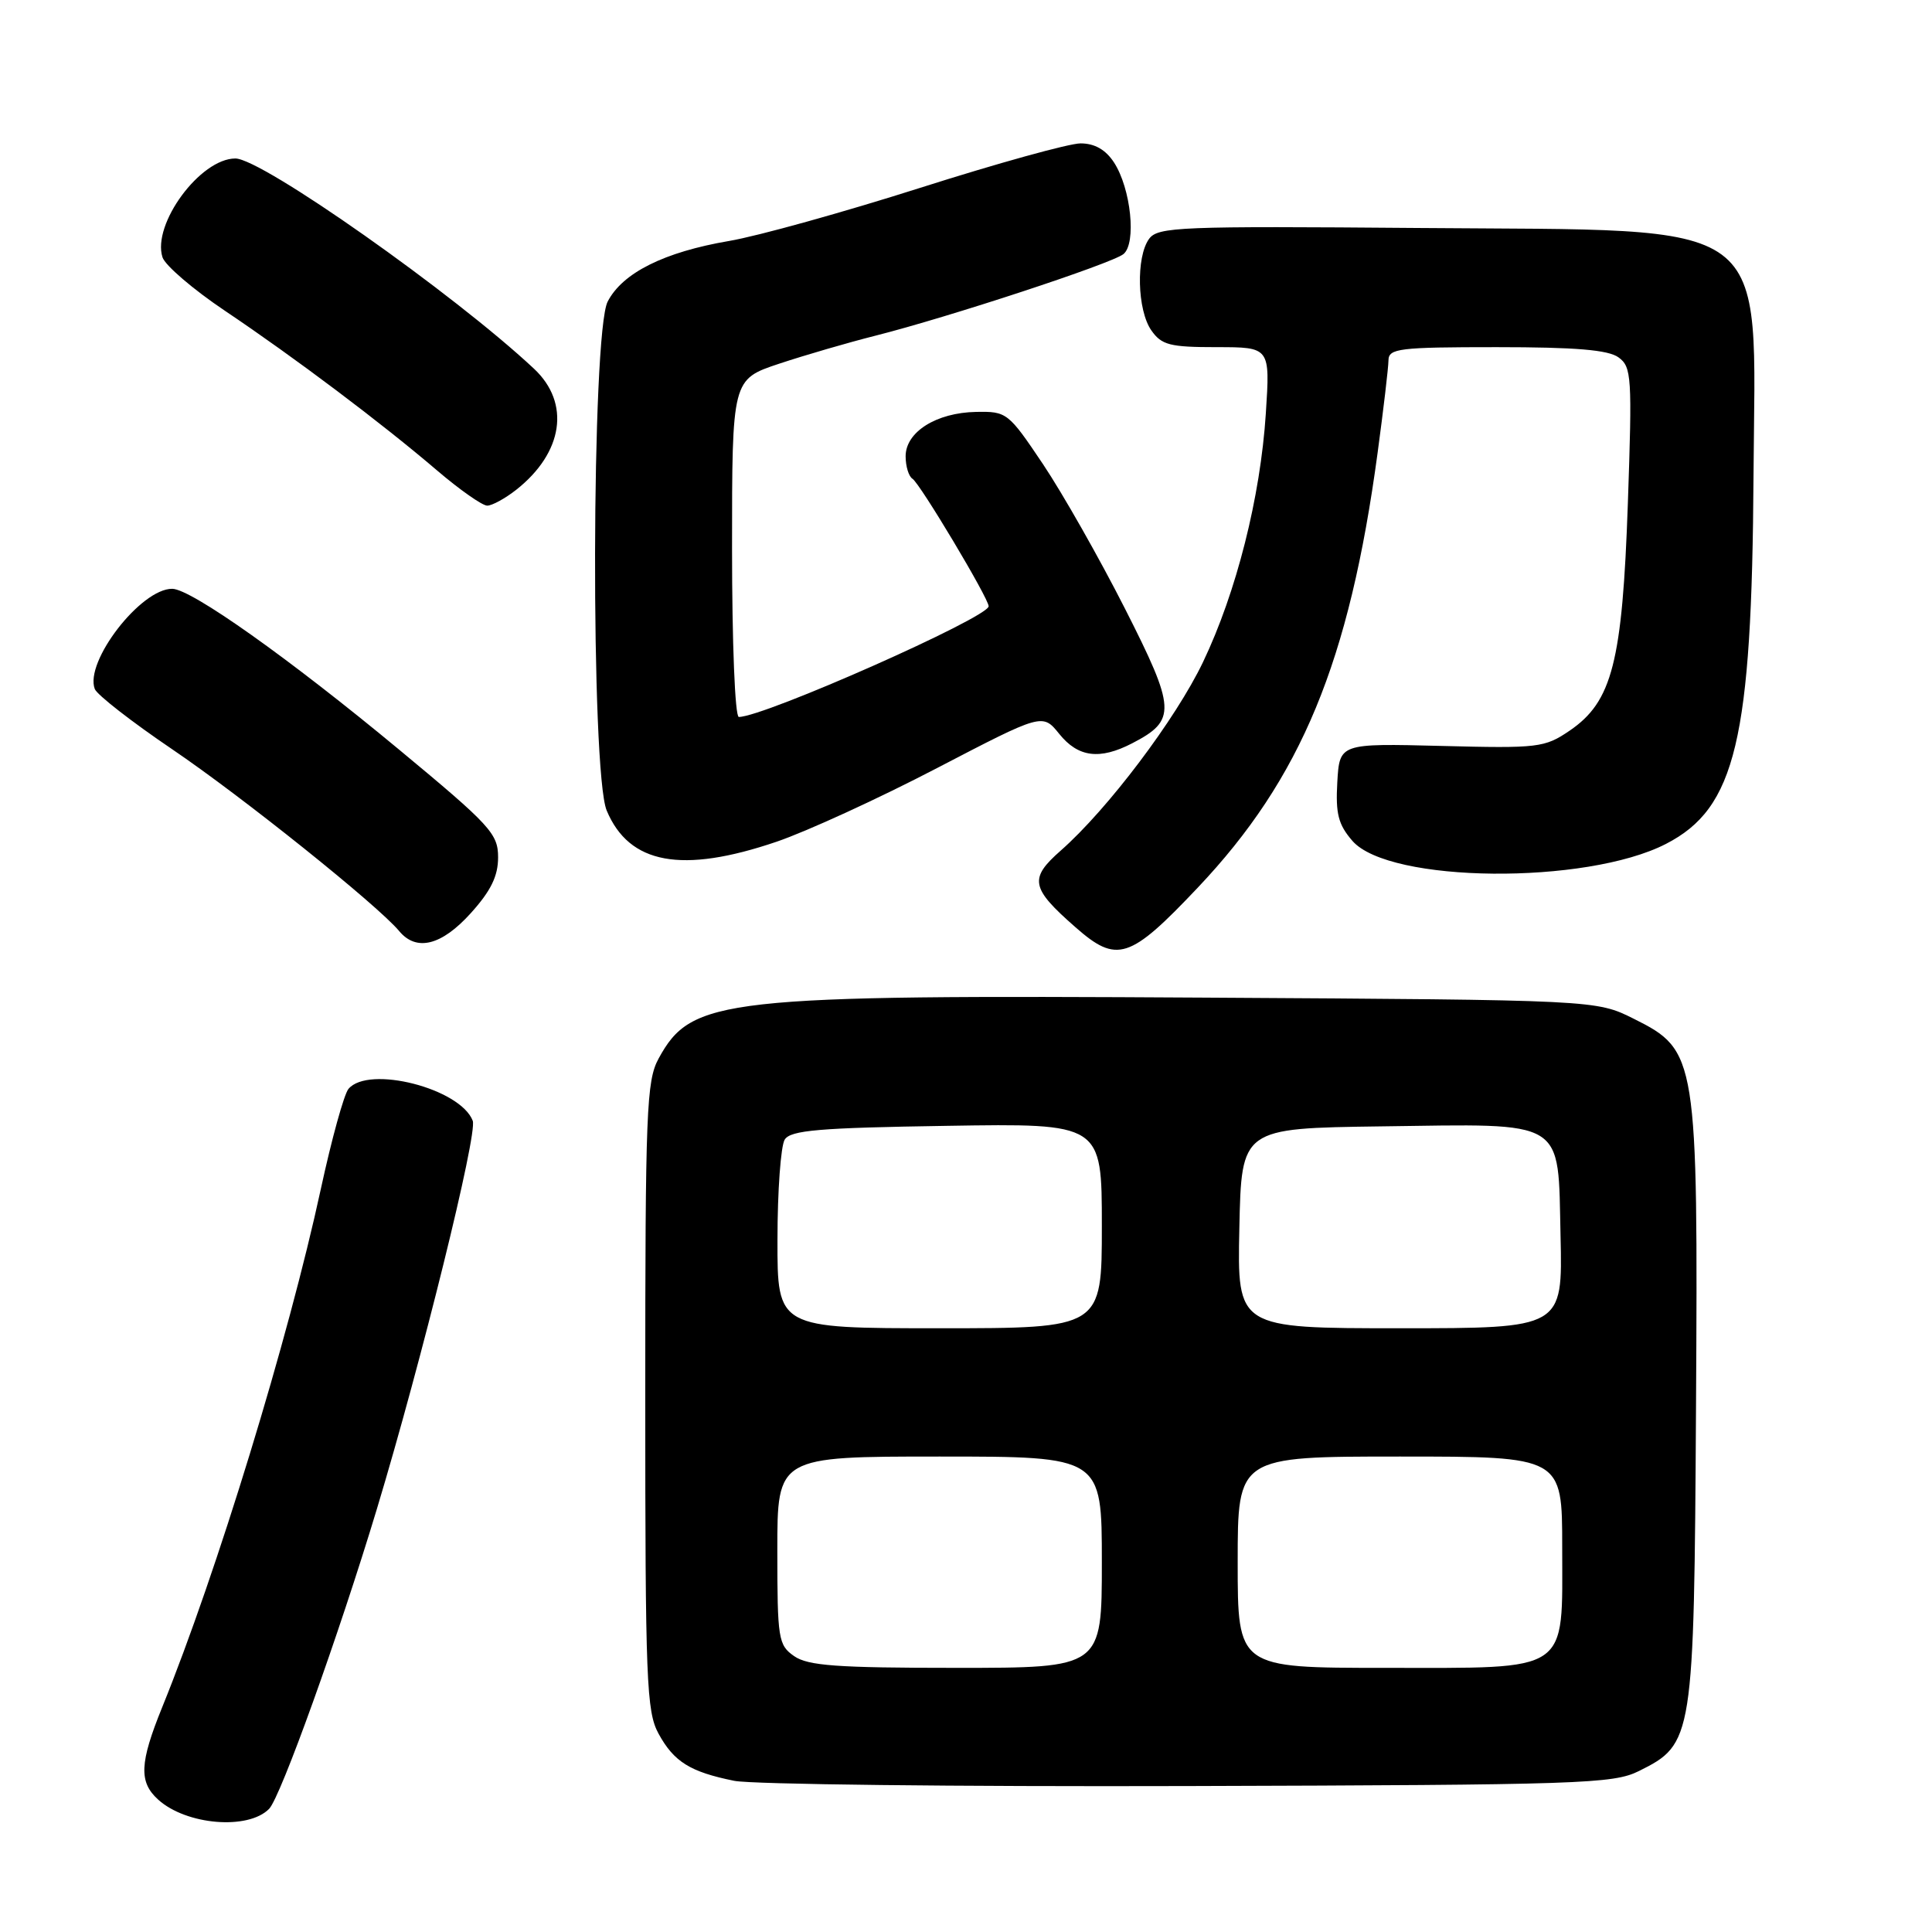 <?xml version="1.0" encoding="UTF-8" standalone="no"?>
<!DOCTYPE svg PUBLIC "-//W3C//DTD SVG 1.1//EN" "http://www.w3.org/Graphics/SVG/1.1/DTD/svg11.dtd" >
<svg xmlns="http://www.w3.org/2000/svg" xmlns:xlink="http://www.w3.org/1999/xlink" version="1.1" viewBox="0 0 256 256">
 <g >
 <path fill="currentColor"
d=" M 35.66 239.68 C 37.18 238.14 44.89 216.67 49.94 199.94 C 55.87 180.29 63.30 150.22 62.64 148.51 C 61.00 144.22 48.82 141.11 46.17 144.29 C 45.58 145.01 43.94 150.95 42.52 157.51 C 38.22 177.40 28.73 208.39 21.49 226.22 C 18.49 233.61 18.38 236.13 20.96 238.46 C 24.68 241.83 32.88 242.52 35.66 239.68 Z  M 217.17 234.67 C 224.37 231.09 224.47 230.48 224.73 186.50 C 225.00 140.03 224.87 139.18 216.50 135.00 C 211.50 132.50 211.50 132.50 159.63 132.19 C 95.57 131.81 91.65 132.25 87.27 140.26 C 85.66 143.21 85.50 147.18 85.50 185.00 C 85.50 222.73 85.66 226.79 87.26 229.72 C 89.30 233.45 91.45 234.79 97.30 235.97 C 99.61 236.44 126.70 236.75 157.50 236.66 C 209.54 236.51 213.76 236.37 217.17 234.67 Z  M 158.69 117.64 C 172.42 103.14 178.80 87.72 182.54 60.00 C 183.32 54.22 183.97 48.71 183.98 47.75 C 184.00 46.17 185.36 46.00 198.31 46.00 C 208.77 46.00 213.12 46.36 214.47 47.36 C 216.20 48.62 216.28 49.93 215.70 66.70 C 214.97 87.73 213.63 92.97 207.98 96.82 C 204.67 99.07 203.85 99.17 191.00 98.84 C 177.50 98.50 177.50 98.50 177.20 103.64 C 176.96 107.83 177.33 109.26 179.20 111.42 C 184.07 117.02 210.16 117.27 220.75 111.82 C 229.99 107.07 232.14 98.05 232.35 63.02 C 232.57 28.30 235.69 30.61 188.01 30.21 C 156.28 29.95 153.43 30.06 152.26 31.65 C 150.51 34.05 150.68 41.10 152.56 43.78 C 153.92 45.72 155.01 46.00 161.20 46.00 C 168.30 46.00 168.30 46.00 167.73 54.77 C 167.01 65.90 163.83 78.47 159.41 87.72 C 155.79 95.29 146.76 107.25 140.55 112.71 C 136.33 116.42 136.57 117.66 142.50 122.86 C 148.00 127.70 149.69 127.15 158.69 117.64 Z  M 62.38 121.00 C 65.04 118.05 66.00 116.10 66.00 113.60 C 66.00 110.47 64.99 109.37 52.92 99.36 C 38.30 87.23 25.35 78.05 22.83 78.02 C 18.68 77.97 11.17 87.68 12.56 91.30 C 12.86 92.07 17.47 95.66 22.80 99.27 C 32.06 105.54 50.07 119.97 52.90 123.38 C 55.18 126.12 58.51 125.29 62.38 121.00 Z  M 102.91 111.53 C 106.90 110.17 116.46 105.79 124.15 101.78 C 138.14 94.50 138.14 94.50 140.36 97.25 C 142.86 100.35 145.71 100.72 150.02 98.49 C 155.91 95.44 155.83 93.98 149.05 80.62 C 145.67 73.96 140.78 65.35 138.20 61.50 C 133.61 54.66 133.40 54.50 129.33 54.58 C 124.06 54.68 120.00 57.24 120.00 60.46 C 120.00 61.79 120.41 63.13 120.91 63.44 C 121.90 64.06 131.00 79.28 131.00 80.33 C 131.00 81.81 101.24 95.00 97.90 95.00 C 97.39 95.00 97.00 85.22 97.00 72.63 C 97.00 50.27 97.00 50.27 103.25 48.19 C 106.69 47.05 112.42 45.38 116.00 44.48 C 125.70 42.03 147.30 34.93 148.86 33.67 C 150.61 32.26 149.86 24.96 147.60 21.51 C 146.50 19.83 145.04 19.00 143.18 19.00 C 141.66 19.00 132.11 21.65 121.96 24.88 C 111.81 28.11 100.40 31.29 96.60 31.93 C 88.00 33.40 82.49 36.15 80.52 39.96 C 78.37 44.11 78.26 102.30 80.39 107.40 C 83.37 114.52 90.36 115.80 102.91 111.53 Z  M 68.39 64.91 C 74.65 59.98 75.62 53.40 70.75 48.85 C 60.09 38.88 34.69 21.00 31.19 21.00 C 26.54 21.00 20.13 29.69 21.53 34.09 C 21.87 35.16 25.60 38.36 29.82 41.19 C 39.05 47.39 50.52 56.02 57.94 62.36 C 60.93 64.91 63.91 67.00 64.56 67.00 C 65.20 67.00 66.92 66.06 68.39 64.91 Z  M 105.22 219.44 C 103.13 217.98 103.00 217.17 103.00 205.44 C 103.00 193.00 103.00 193.00 124.50 193.00 C 146.00 193.00 146.00 193.00 146.00 207.00 C 146.00 221.00 146.00 221.00 126.72 221.00 C 110.89 221.00 107.05 220.72 105.22 219.44 Z  M 164.00 207.00 C 164.00 193.00 164.00 193.00 185.50 193.00 C 207.00 193.00 207.00 193.00 207.00 205.00 C 207.00 221.87 208.28 221.00 183.50 221.00 C 164.00 221.00 164.00 221.00 164.00 207.00 Z  M 103.02 164.25 C 103.02 157.79 103.46 151.82 103.98 151.00 C 104.76 149.76 108.54 149.44 125.46 149.18 C 146.00 148.85 146.00 148.85 146.00 162.43 C 146.00 176.00 146.00 176.00 124.50 176.00 C 103.00 176.00 103.00 176.00 103.02 164.25 Z  M 164.22 162.75 C 164.50 149.50 164.50 149.50 183.00 149.25 C 207.76 148.92 206.42 148.10 206.78 163.78 C 207.06 176.00 207.06 176.00 185.50 176.00 C 163.94 176.00 163.94 176.00 164.22 162.75 Z "/>
</g>
</svg>